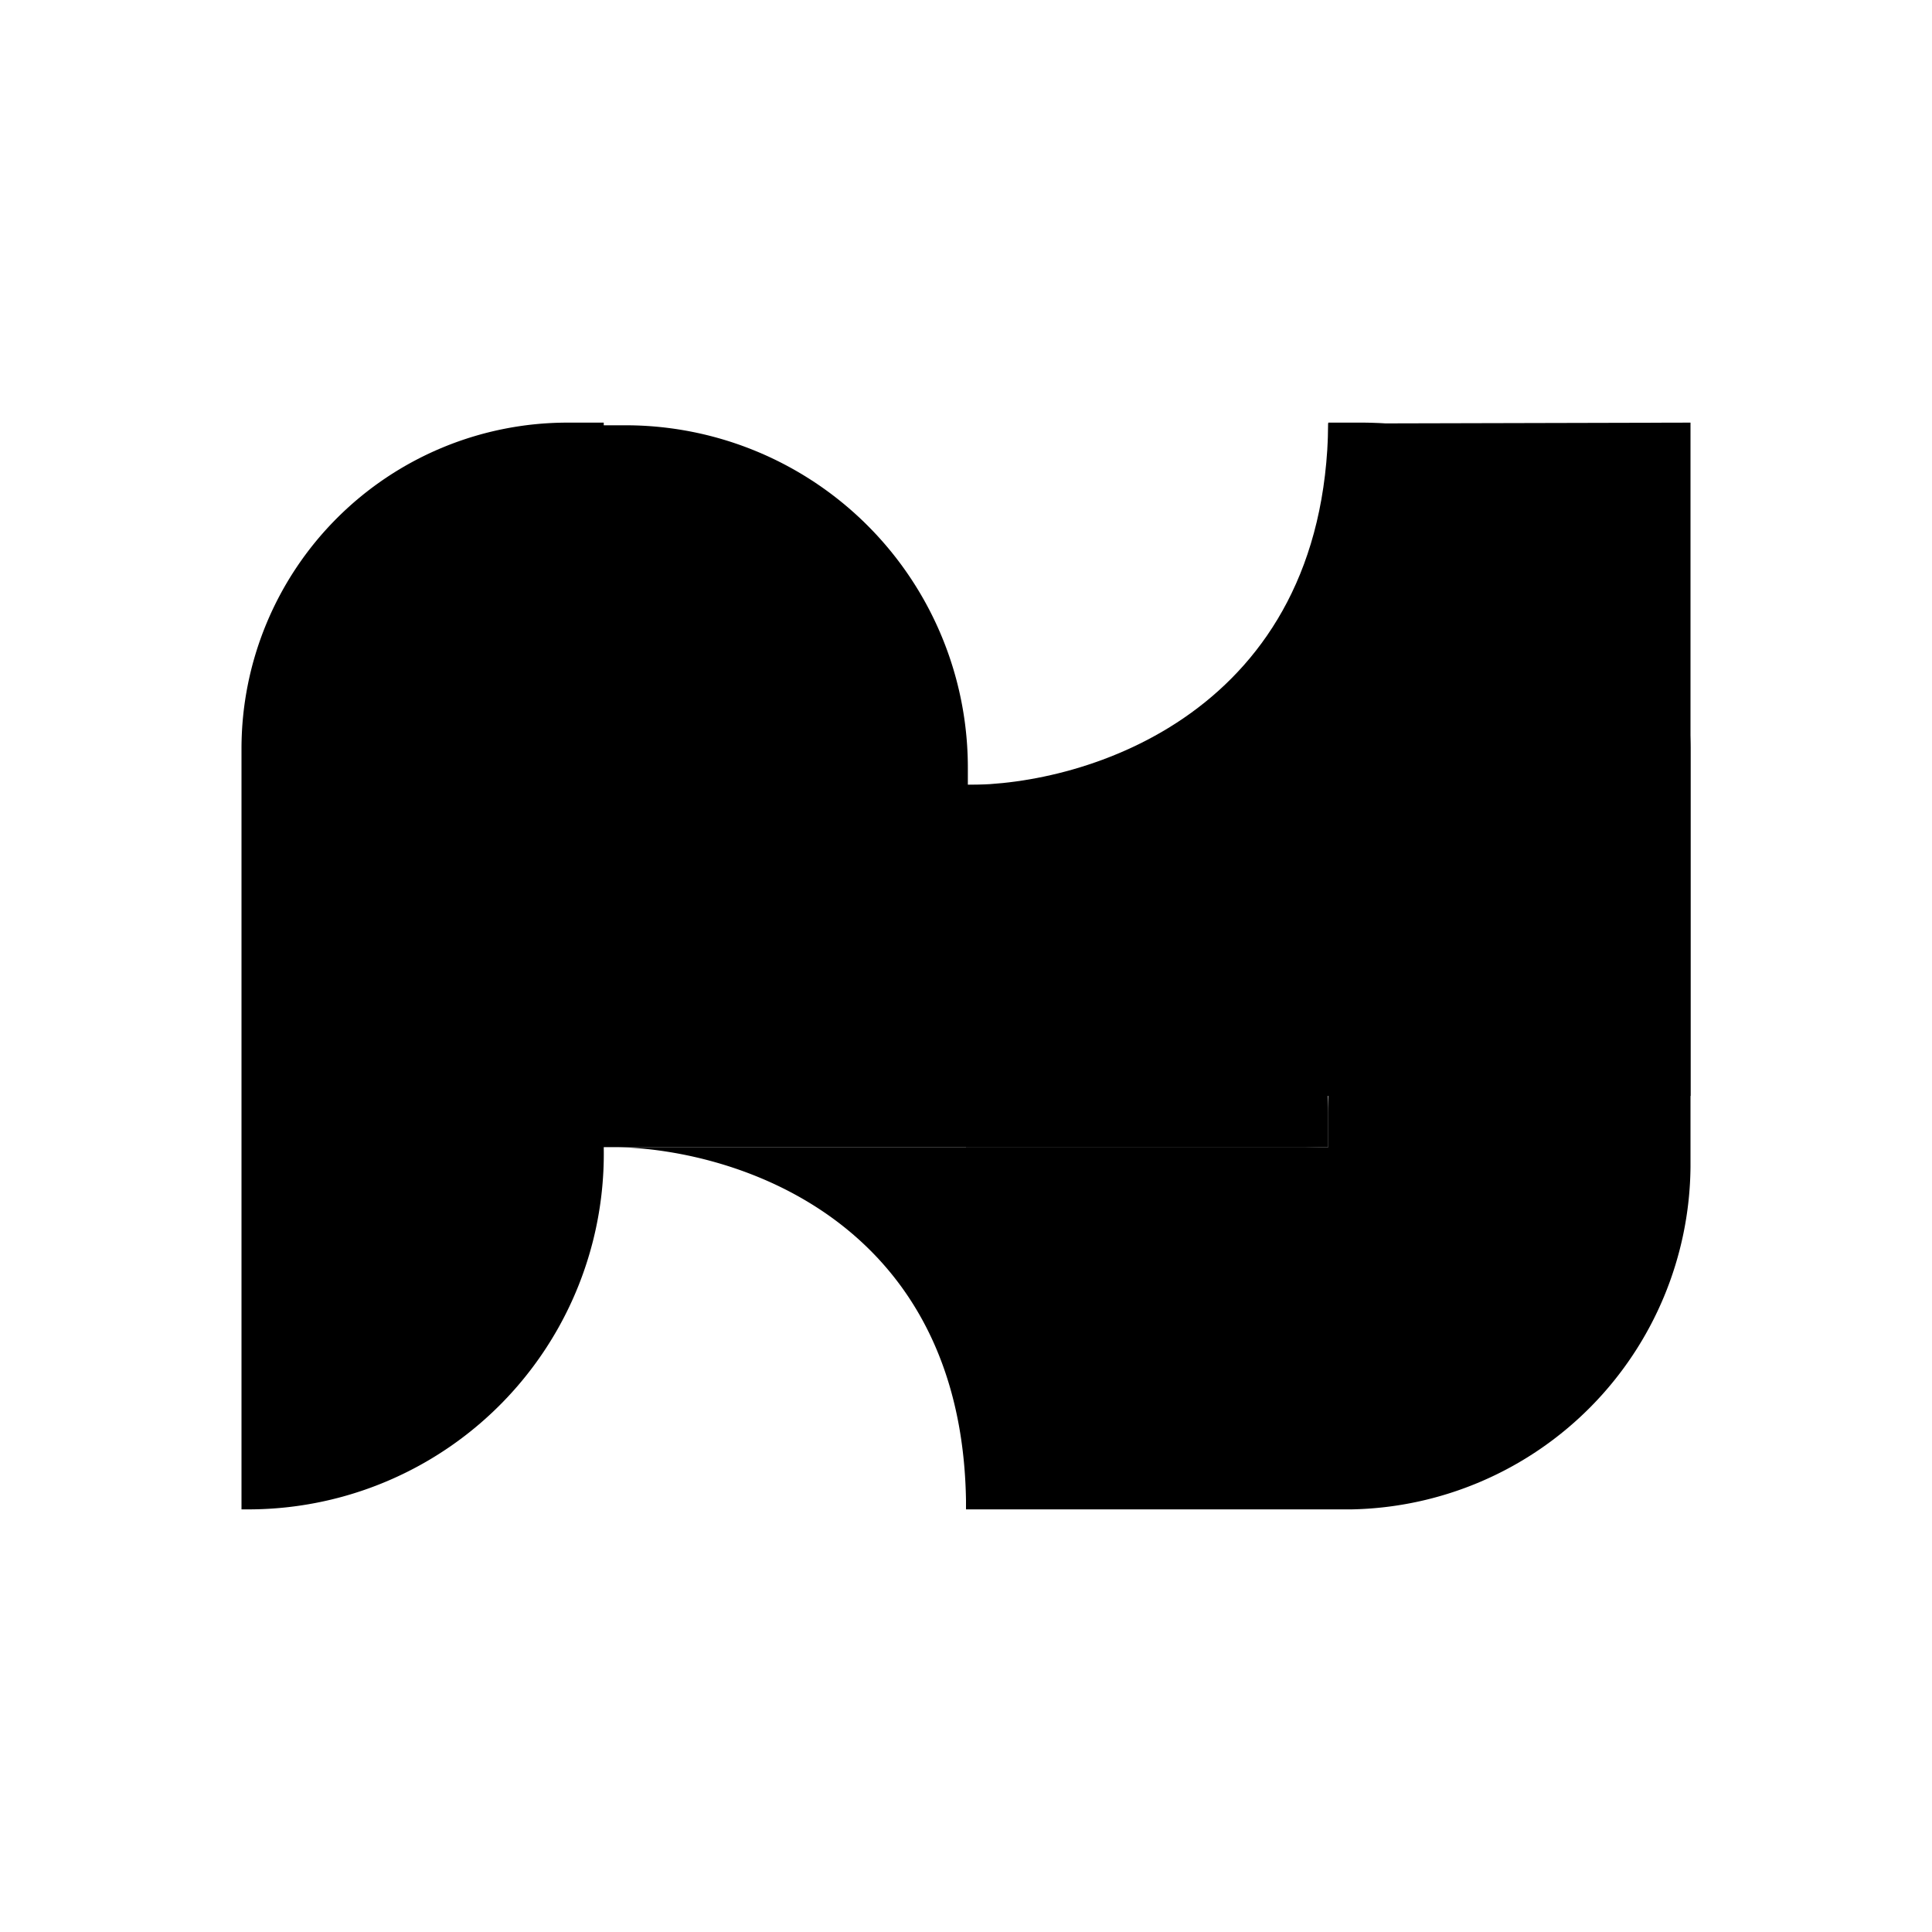 <svg xmlns="http://www.w3.org/2000/svg" width="3em" height="3em" viewBox="0 0 24 24"><path fill="currentColor" d="M16.5 5.261c-.04 3.589-3.004 4.5-4.5 4.489l.006 3.864H21V5.25z"/><path fill="currentColor" d="M16.792 18.75H12v-4.5h4.5v-9h.4A4.09 4.09 0 0 1 21 9.283v5.214a4.293 4.293 0 0 1-4.208 4.253"/><path fill="currentColor" d="M7.5 14.25h9c-3.645 0-4.494 2.852-4.5 4.387c-.056-3.453-2.818-4.353-4.331-4.387zm4.523-4.714v.506H7.376V5.283h.394a4.253 4.253 0 0 1 4.253 4.253"/><path fill="currentColor" d="M3.107 18.75H3V9.3a4.05 4.05 0 0 1 4.05-4.05h.45c0 3.487 2.728 4.483 4.05 4.5h.793a4.084 4.084 0 0 1 4.157 4.072v.428h-9v.011a4.416 4.416 0 0 1-4.393 4.489"/></svg>
